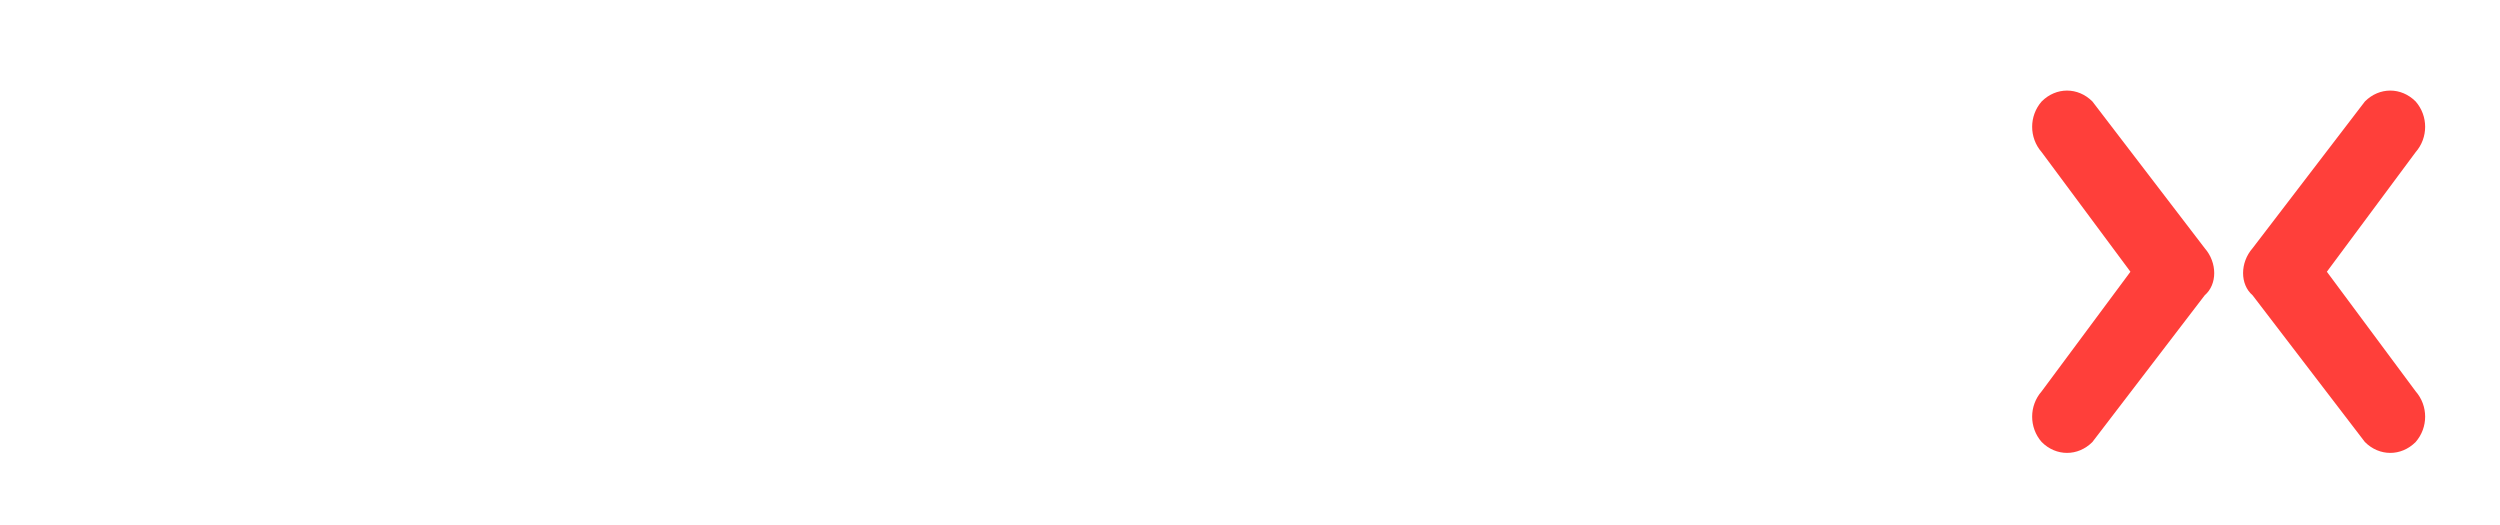 <svg width="138" height="29" viewBox="0 0 138 29" fill="none" xmlns="http://www.w3.org/2000/svg">
<g clip-path="url(#clip0_2502_311)" filter="url(#filter0_d_2502_311)">
<path d="M4 11.101C4 5.001 7.3 1.301 12.7 1.301C16.8 1.301 20.1 3.801 20.7 7.501C20.8 7.901 20.5 8.201 20.1 8.201H17.5C17.2 8.201 17 8.001 16.9 7.701C16.4 5.801 14.8 4.601 12.7 4.601C9.8 4.601 8 7.101 8 11.101C8 15.101 9.8 17.601 12.8 17.601C14.9 17.601 16.4 16.501 17 14.701C17.1 14.401 17.3 14.201 17.6 14.201H20.2C20.6 14.201 20.9 14.601 20.8 14.901C20.2 18.501 17 20.901 12.8 20.901C7.3 20.901 4 17.101 4 11.101Z" fill="white"/>
<path d="M28.3 20.401H25.4C25.1 20.401 24.9 20.201 24.9 19.901V2.601C24.9 2.201 25.3 1.801 25.7 1.801H32.7C36.8 1.801 39.3 4.101 39.3 7.701C39.3 9.801 38.3 11.701 36.6 12.701C36.2 12.901 36.1 13.401 36.3 13.701L39.4 19.601C39.6 19.901 39.3 20.301 39 20.301H35.7C35.5 20.301 35.3 20.201 35.2 20.001L32.3 14.001C32.2 13.701 31.9 13.601 31.6 13.601H29.3C29 13.601 28.8 13.801 28.8 14.101V20.001C28.9 20.201 28.6 20.401 28.3 20.401ZM28.9 10.201C28.9 10.501 29.1 10.701 29.4 10.701H32.4C34.4 10.701 35.5 9.601 35.5 7.801C35.5 6.001 34.3 4.901 32.4 4.901H29.5C29.2 4.901 29 5.101 29 5.401V10.201H28.9Z" fill="white"/>
<path d="M55.5 20.401H44.5C44.1 20.401 43.8 20.101 43.8 19.701V2.501C43.8 2.101 44.1 1.801 44.5 1.801H55.5C55.9 1.801 56.2 2.101 56.2 2.501V4.401C56.2 4.801 55.9 5.101 55.5 5.101H48.2C47.9 5.101 47.7 5.301 47.7 5.601V9.001C47.7 9.301 47.9 9.501 48.2 9.501H55C55.4 9.501 55.7 9.801 55.7 10.201V11.901C55.7 12.301 55.4 12.601 55 12.601H48.2C47.9 12.601 47.7 12.801 47.7 13.101V16.901C47.7 17.201 47.9 17.401 48.2 17.401H55.5C55.9 17.401 56.2 17.701 56.2 18.101V20.001C56.2 20.101 55.9 20.401 55.5 20.401Z" fill="white"/>
<path d="M71 15.901H65.3C65 15.901 64.8 16.101 64.7 16.301L63.6 20.001C63.5 20.301 63.3 20.401 63 20.401H60.4C60 20.401 59.7 20.001 59.8 19.601L65.8 2.201C65.9 2.001 66.1 1.801 66.4 1.801H70.1C70.4 1.801 70.6 2.001 70.7 2.201L76.7 19.601C76.8 20.001 76.5 20.401 76.1 20.401H73.2C72.9 20.401 72.7 20.201 72.6 20.001L71.5 16.301C71.5 16.101 71.2 15.901 71 15.901ZM66.1 13.001H70.2C70.4 13.001 70.5 12.801 70.5 12.601L68.3 5.601H68.1L65.9 12.601C65.8 12.801 65.9 13.001 66.1 13.001Z" fill="white"/>
<path d="M83 19.701V5.501C83 5.201 82.8 5.001 82.5 5.001H78.1C77.7 5.001 77.3 4.701 77.3 4.201V2.501C77.3 2.101 77.6 1.701 78.1 1.701H91.7C92.1 1.701 92.5 2.001 92.5 2.501V4.201C92.5 4.601 92.2 5.001 91.7 5.001H87.3C87 5.001 86.8 5.201 86.8 5.501V19.801C86.8 20.201 86.5 20.501 86.1 20.501H83.6C83.3 20.401 83 20.101 83 19.701Z" fill="white"/>
<path d="M107.8 20.401H96.8C96.4 20.401 96.1 20.101 96.1 19.701V2.501C96.1 2.101 96.4 1.801 96.8 1.801H107.8C108.2 1.801 108.5 2.101 108.5 2.501V4.401C108.5 4.801 108.2 5.101 107.8 5.101H100.5C100.2 5.101 100 5.301 100 5.601V9.001C100 9.301 100.2 9.501 100.5 9.501H107.3C107.7 9.501 108 9.801 108 10.201V11.901C108 12.301 107.7 12.601 107.3 12.601H100.5C100.2 12.601 100 12.801 100 13.101V16.901C100 17.201 100.2 17.401 100.5 17.401H107.8C108.2 17.401 108.5 17.701 108.5 18.101V20.001C108.5 20.101 108.2 20.401 107.8 20.401Z" fill="white"/>
<path d="M121.7 9.7L115.5 1.6C115.1 1.2 114.6 1 114.1 1C113.6 1 113.1 1.2 112.7 1.6C112 2.4 112 3.6 112.7 4.4L117.6 11L112.7 17.6C112 18.4 112 19.6 112.7 20.4C113.1 20.8 113.6 21 114.1 21C114.6 21 115.1 20.8 115.5 20.4L121.7 12.3C122.4 11.7 122.4 10.5 121.7 9.7Z" fill="#FF3F3A"/>
<path d="M124.343 9.7L130.543 1.6C130.943 1.2 131.443 1 131.943 1C132.443 1 132.943 1.2 133.343 1.6C134.043 2.4 134.043 3.6 133.343 4.4L128.443 11L133.343 17.6C134.043 18.4 134.043 19.6 133.343 20.4C132.943 20.8 132.443 21 131.943 21C131.443 21 130.943 20.8 130.543 20.4L124.343 12.3C123.643 11.7 123.643 10.5 124.343 9.7Z" fill="#FF3F3A"/>
</g>
<defs>
<filter id="filter0_d_2502_311" x="0" y="0" width="138" height="30" filterUnits="userSpaceOnUse" color-interpolation-filters="sRGB">
<feFlood flood-opacity="0" result="BackgroundImageFix"/>
<feColorMatrix in="SourceAlpha" type="matrix" values="0 0 0 0 0 0 0 0 0 0 0 0 0 0 0 0 0 0 127 0" result="hardAlpha"/>
<feOffset dy="4"/>
<feGaussianBlur stdDeviation="2"/>
<feComposite in2="hardAlpha" operator="out"/>
<feColorMatrix type="matrix" values="0 0 0 0 0 0 0 0 0 0 0 0 0 0 0 0 0 0 0.25 0"/>
<feBlend mode="normal" in2="BackgroundImageFix" result="effect1_dropShadow_2502_311"/>
<feBlend mode="normal" in="SourceGraphic" in2="effect1_dropShadow_2502_311" result="shape"/>
</filter>
<clipPath id="clip0_2502_311">
<rect width="130" height="22" fill="white" transform="translate(4)"/>
</clipPath>
</defs>
</svg>
